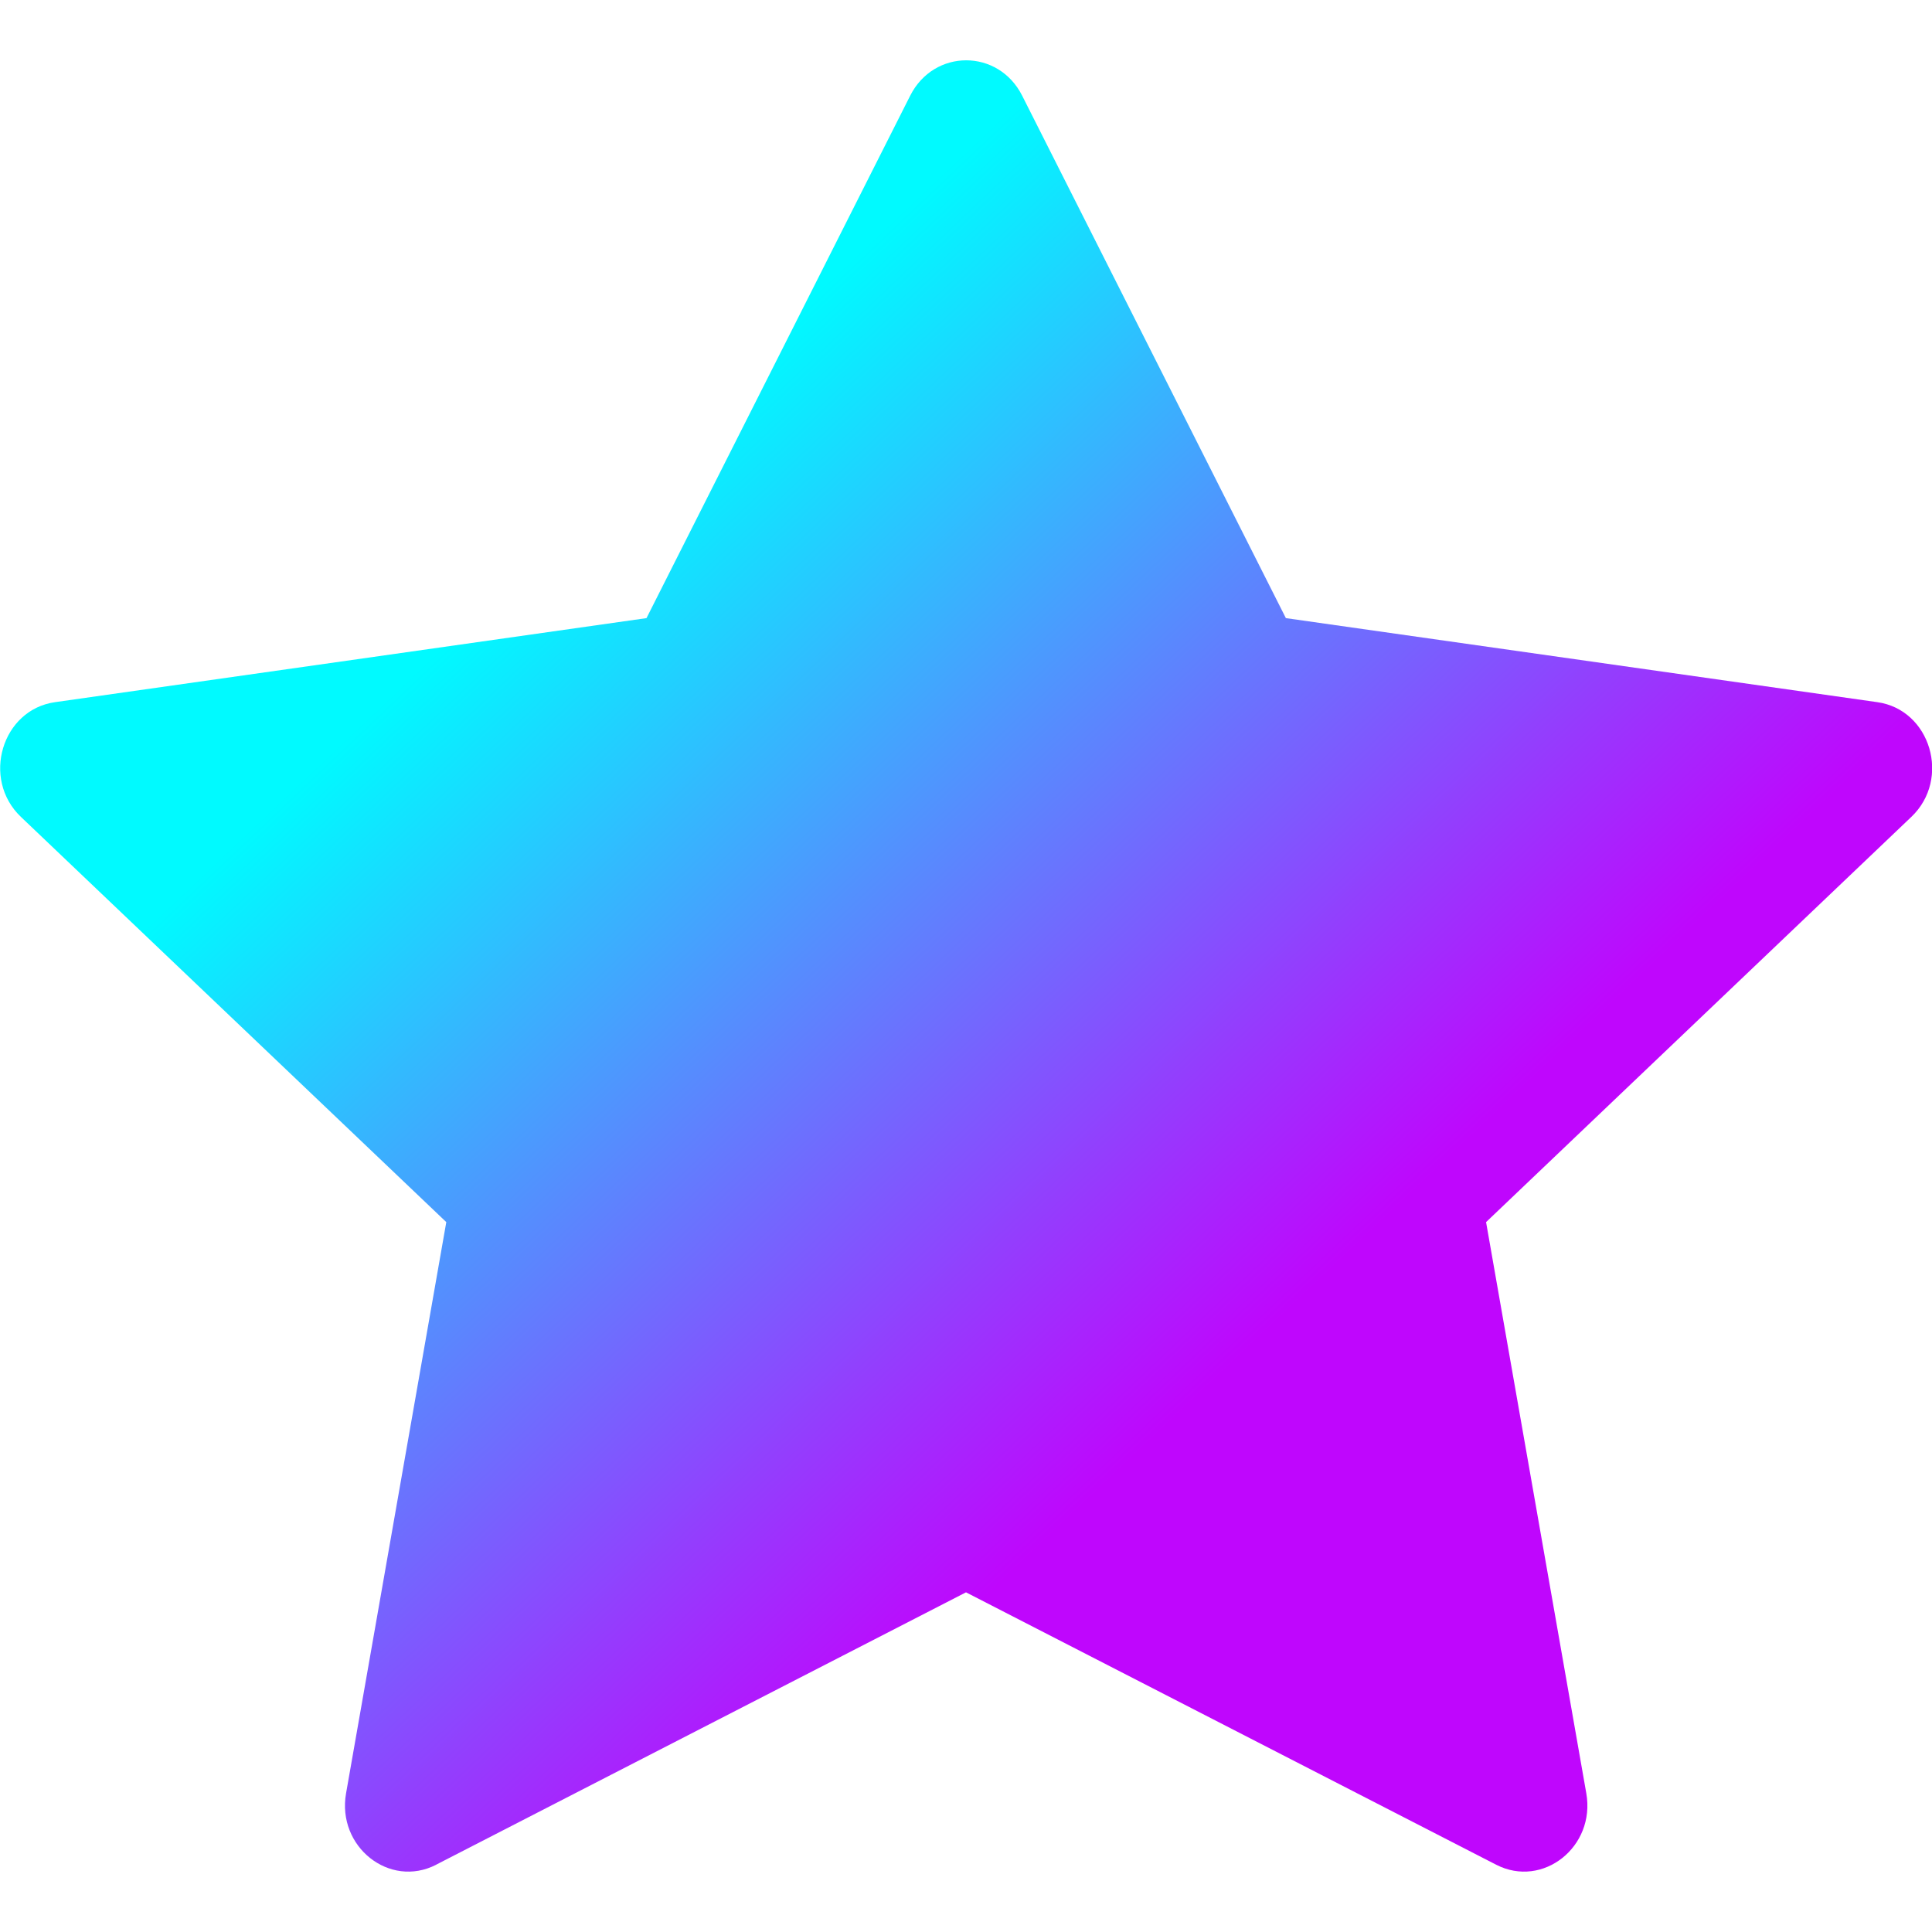 <svg xmlns="http://www.w3.org/2000/svg" width="16" height="16" fill="#00faff" class="bi bi-star-fill" viewBox="0 0 16 16">
	<linearGradient id="stargazer-gradient" gradientTransform="rotate(45)">
		<stop offset="40%" stop-color="#00faff" />
		<stop offset="95%" stop-color="#bf06fd" />
	</linearGradient>
	<path fill="url(#stargazer-gradient)" d="M3.612 15.443c-.386.198-.824-.149-.746-.592l.83-4.73L.173 6.765c-.329-.314-.158-.888.283-.95l4.898-.696L7.538.792c.197-.39.73-.39.927 0l2.184 4.327 4.898.696c.441.062.612.636.282.95l-3.522 3.356.83 4.73c.078.443-.36.79-.746.592L8 13.187l-4.389 2.256z"/>
</svg>